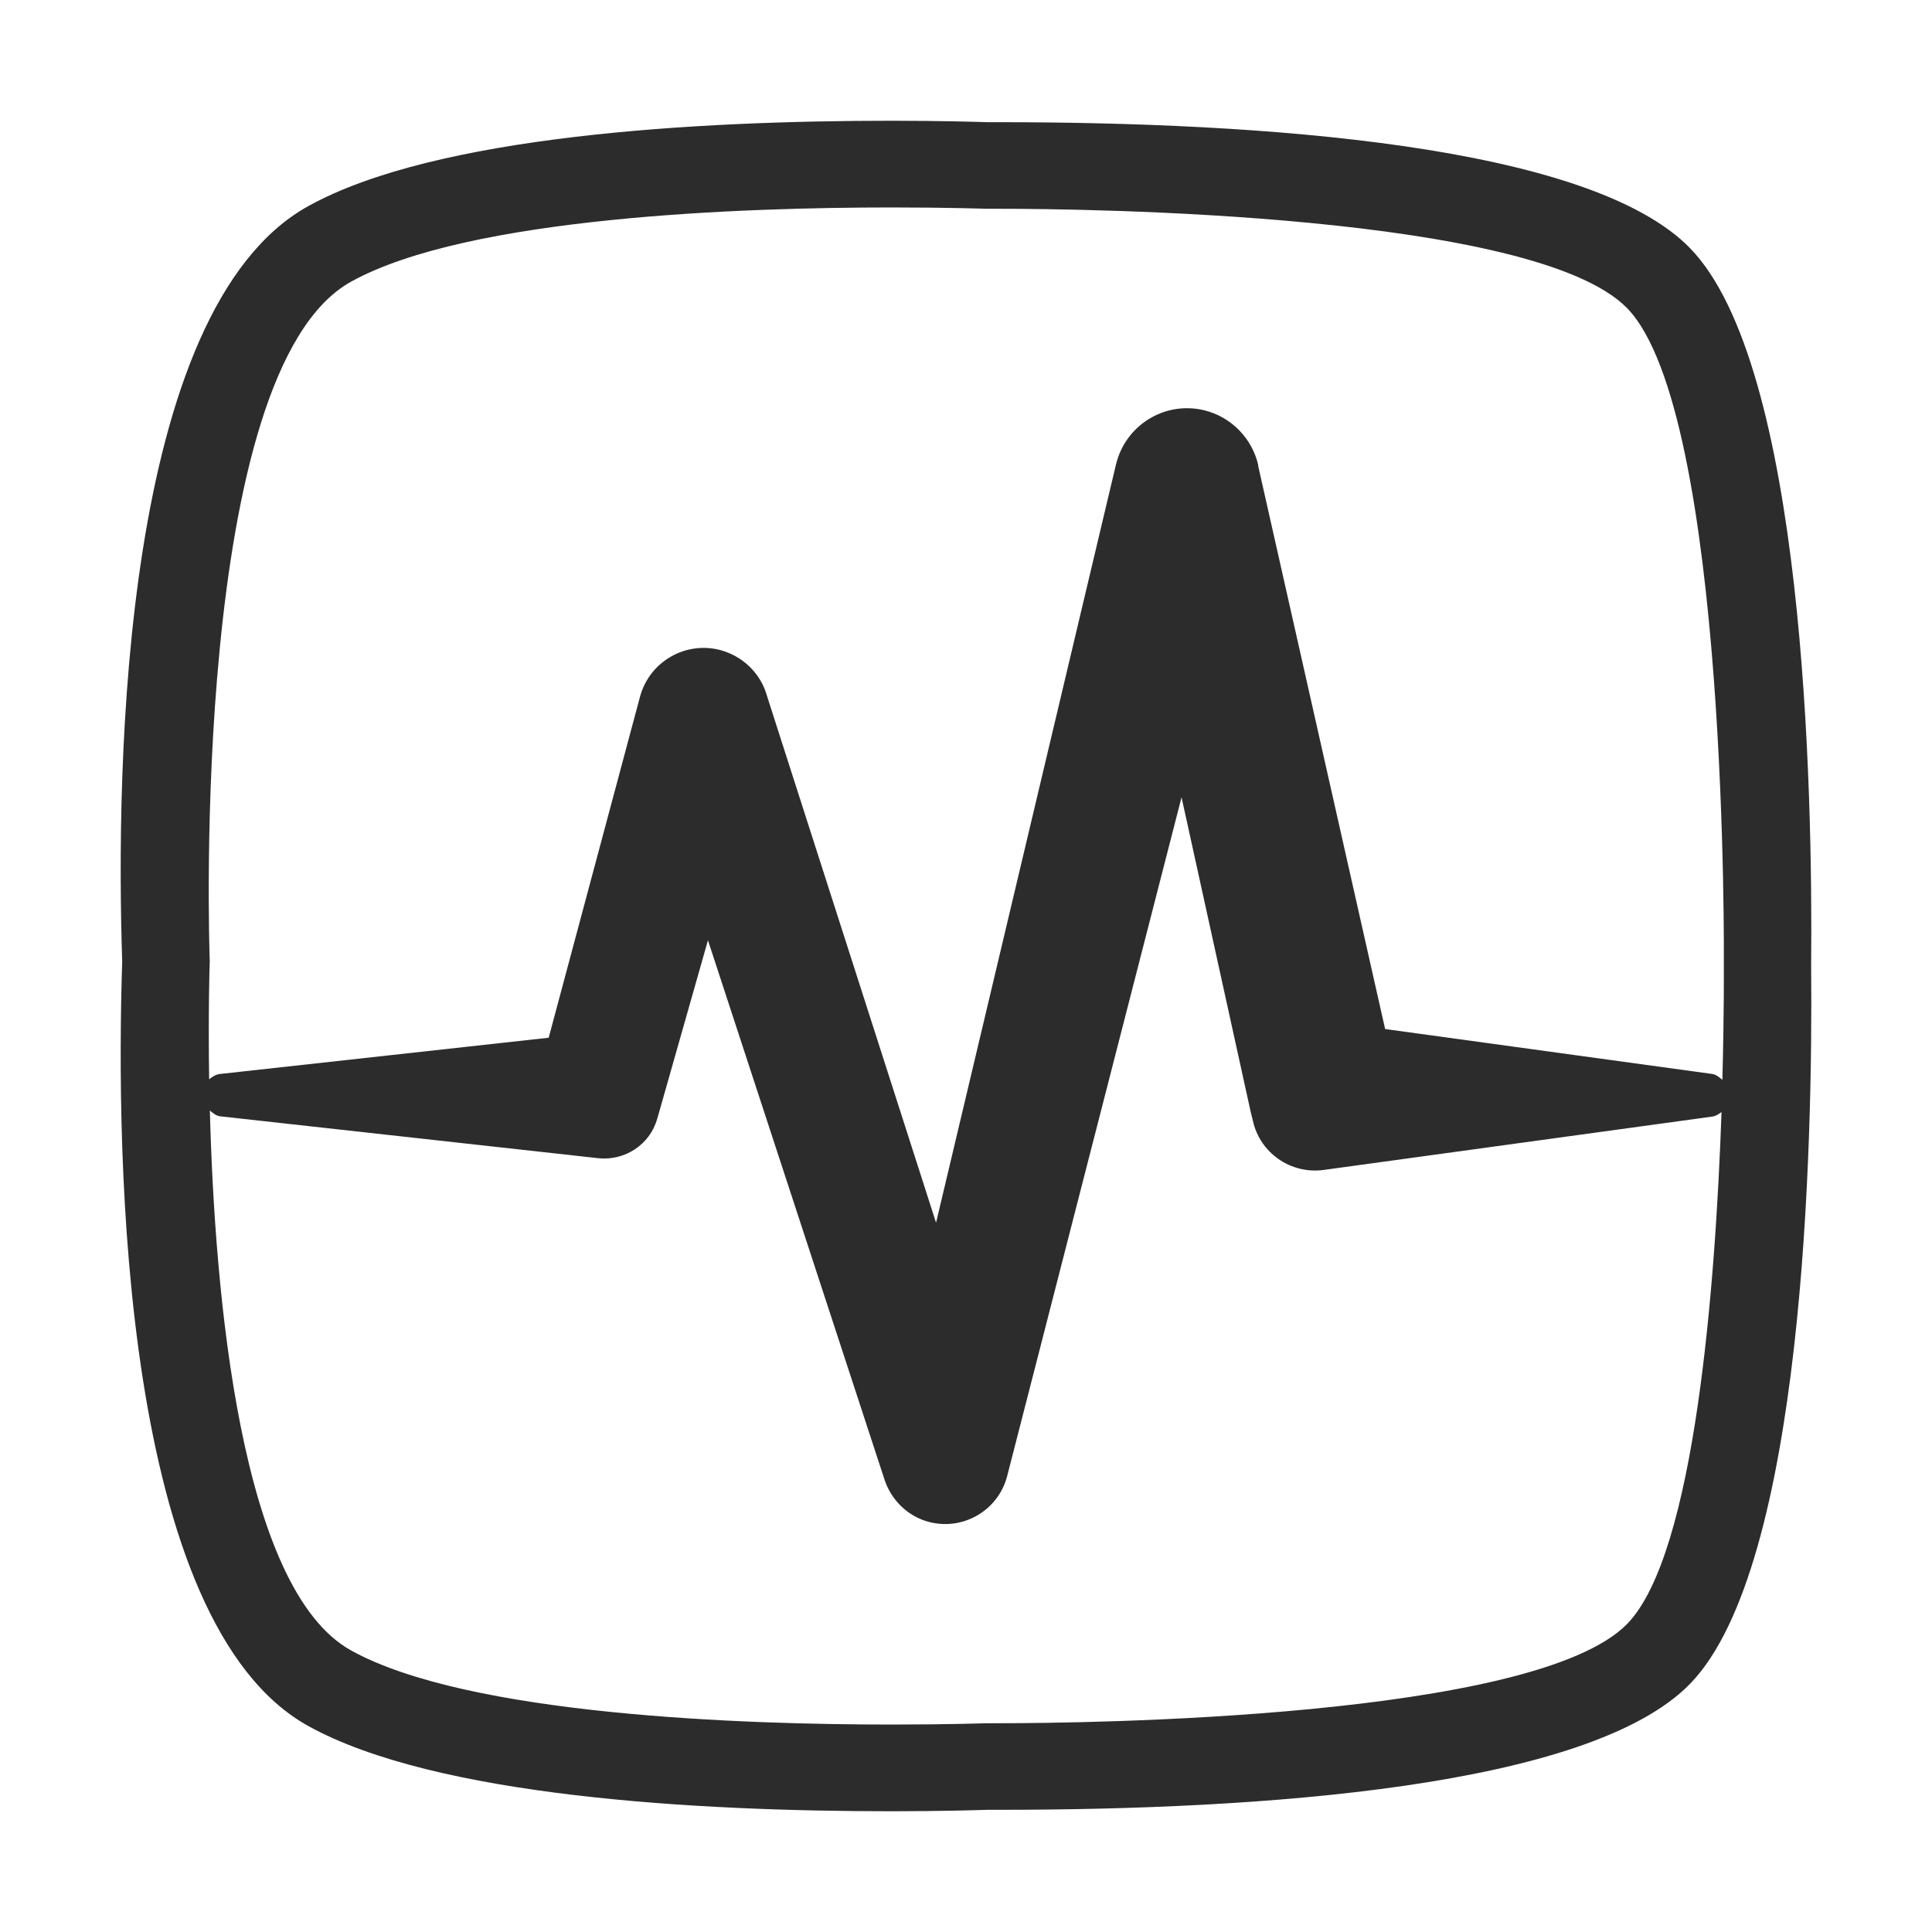 <?xml version="1.0" standalone="no"?><!DOCTYPE svg PUBLIC "-//W3C//DTD SVG 1.1//EN" "http://www.w3.org/Graphics/SVG/1.1/DTD/svg11.dtd"><svg class="icon" width="200px" height="200.00px" viewBox="0 0 1024 1024" version="1.1" xmlns="http://www.w3.org/2000/svg"><path fill="#2c2c2c" d="M895.872 131.648c-53.568-55.232-228.608-66.88-366.144-66.88L523.648 64.768C519.168 64.64 500.096 64 472.512 64c-103.744 0-241.664 7.872-309.12 45.248C64.512 163.968 61.376 406.272 64.768 509.568c-3.392 104.96-0.256 350.464 98.624 405.248C230.784 952.128 368.64 960 472.384 960c27.584 0 46.72-0.64 51.264-0.768l6.144 0c137.472 0 312.512-11.648 366.08-66.88 60.352-62.272 64.96-286.464 64.064-380.352C960.832 418.048 956.224 193.92 895.872 131.648zM186.048 149.312C248.32 114.752 394.88 109.952 472.512 109.952c30.528 0 50.368 0.704 50.368 0.704s2.432 0 6.784 0c43.904 0 283.904 2.368 332.8 52.736 53.888 55.68 51.2 348.608 51.2 348.608s0.192 24.576-0.768 60.352c-1.6-1.344-3.2-2.816-5.44-3.136l-173.312-23.808-67.264-298.368L666.88 246.464c-3.2-13.888-14.016-25.472-28.8-29.056-20.8-4.928-41.6 7.936-46.592 28.8l-95.36 401.856L406.208 367.872 406.08 367.36C402.56 356.608 393.728 347.84 381.888 344.576 363.328 339.648 344.192 350.656 339.2 369.344L290.816 550.016l-174.08 19.2C114.496 569.408 112.576 570.624 110.848 572.032 110.336 536.96 111.04 512.256 111.168 509.568 110.848 499.904 100.736 196.544 186.048 149.312zM862.528 860.608c-48.896 50.368-288.768 52.736-332.736 52.736-4.416 0-6.848 0-6.848 0s-19.968 0.704-50.496 0.704c-77.76 0-224.192-4.8-286.4-39.296-58.752-32.576-72.256-188.736-74.816-286.144 1.664 1.344 3.264 2.816 5.568 3.072l200.448 22.208c13.888 1.408 27.264-7.168 31.104-20.992l1.024-3.52 25.856-91.008 93.632 286.016c3.52 10.56 12.16 19.392 23.744 22.336 18.048 4.608 36.544-6.272 41.216-24.384l0.064-0.256 92.352-359.488 36.608 166.528 1.216 4.928c3.712 16.96 19.968 28.416 37.504 26.048l206.016-28.288c1.856-0.256 3.392-1.344 4.864-2.368C909.248 680.256 898.56 823.36 862.528 860.608z" /></svg>